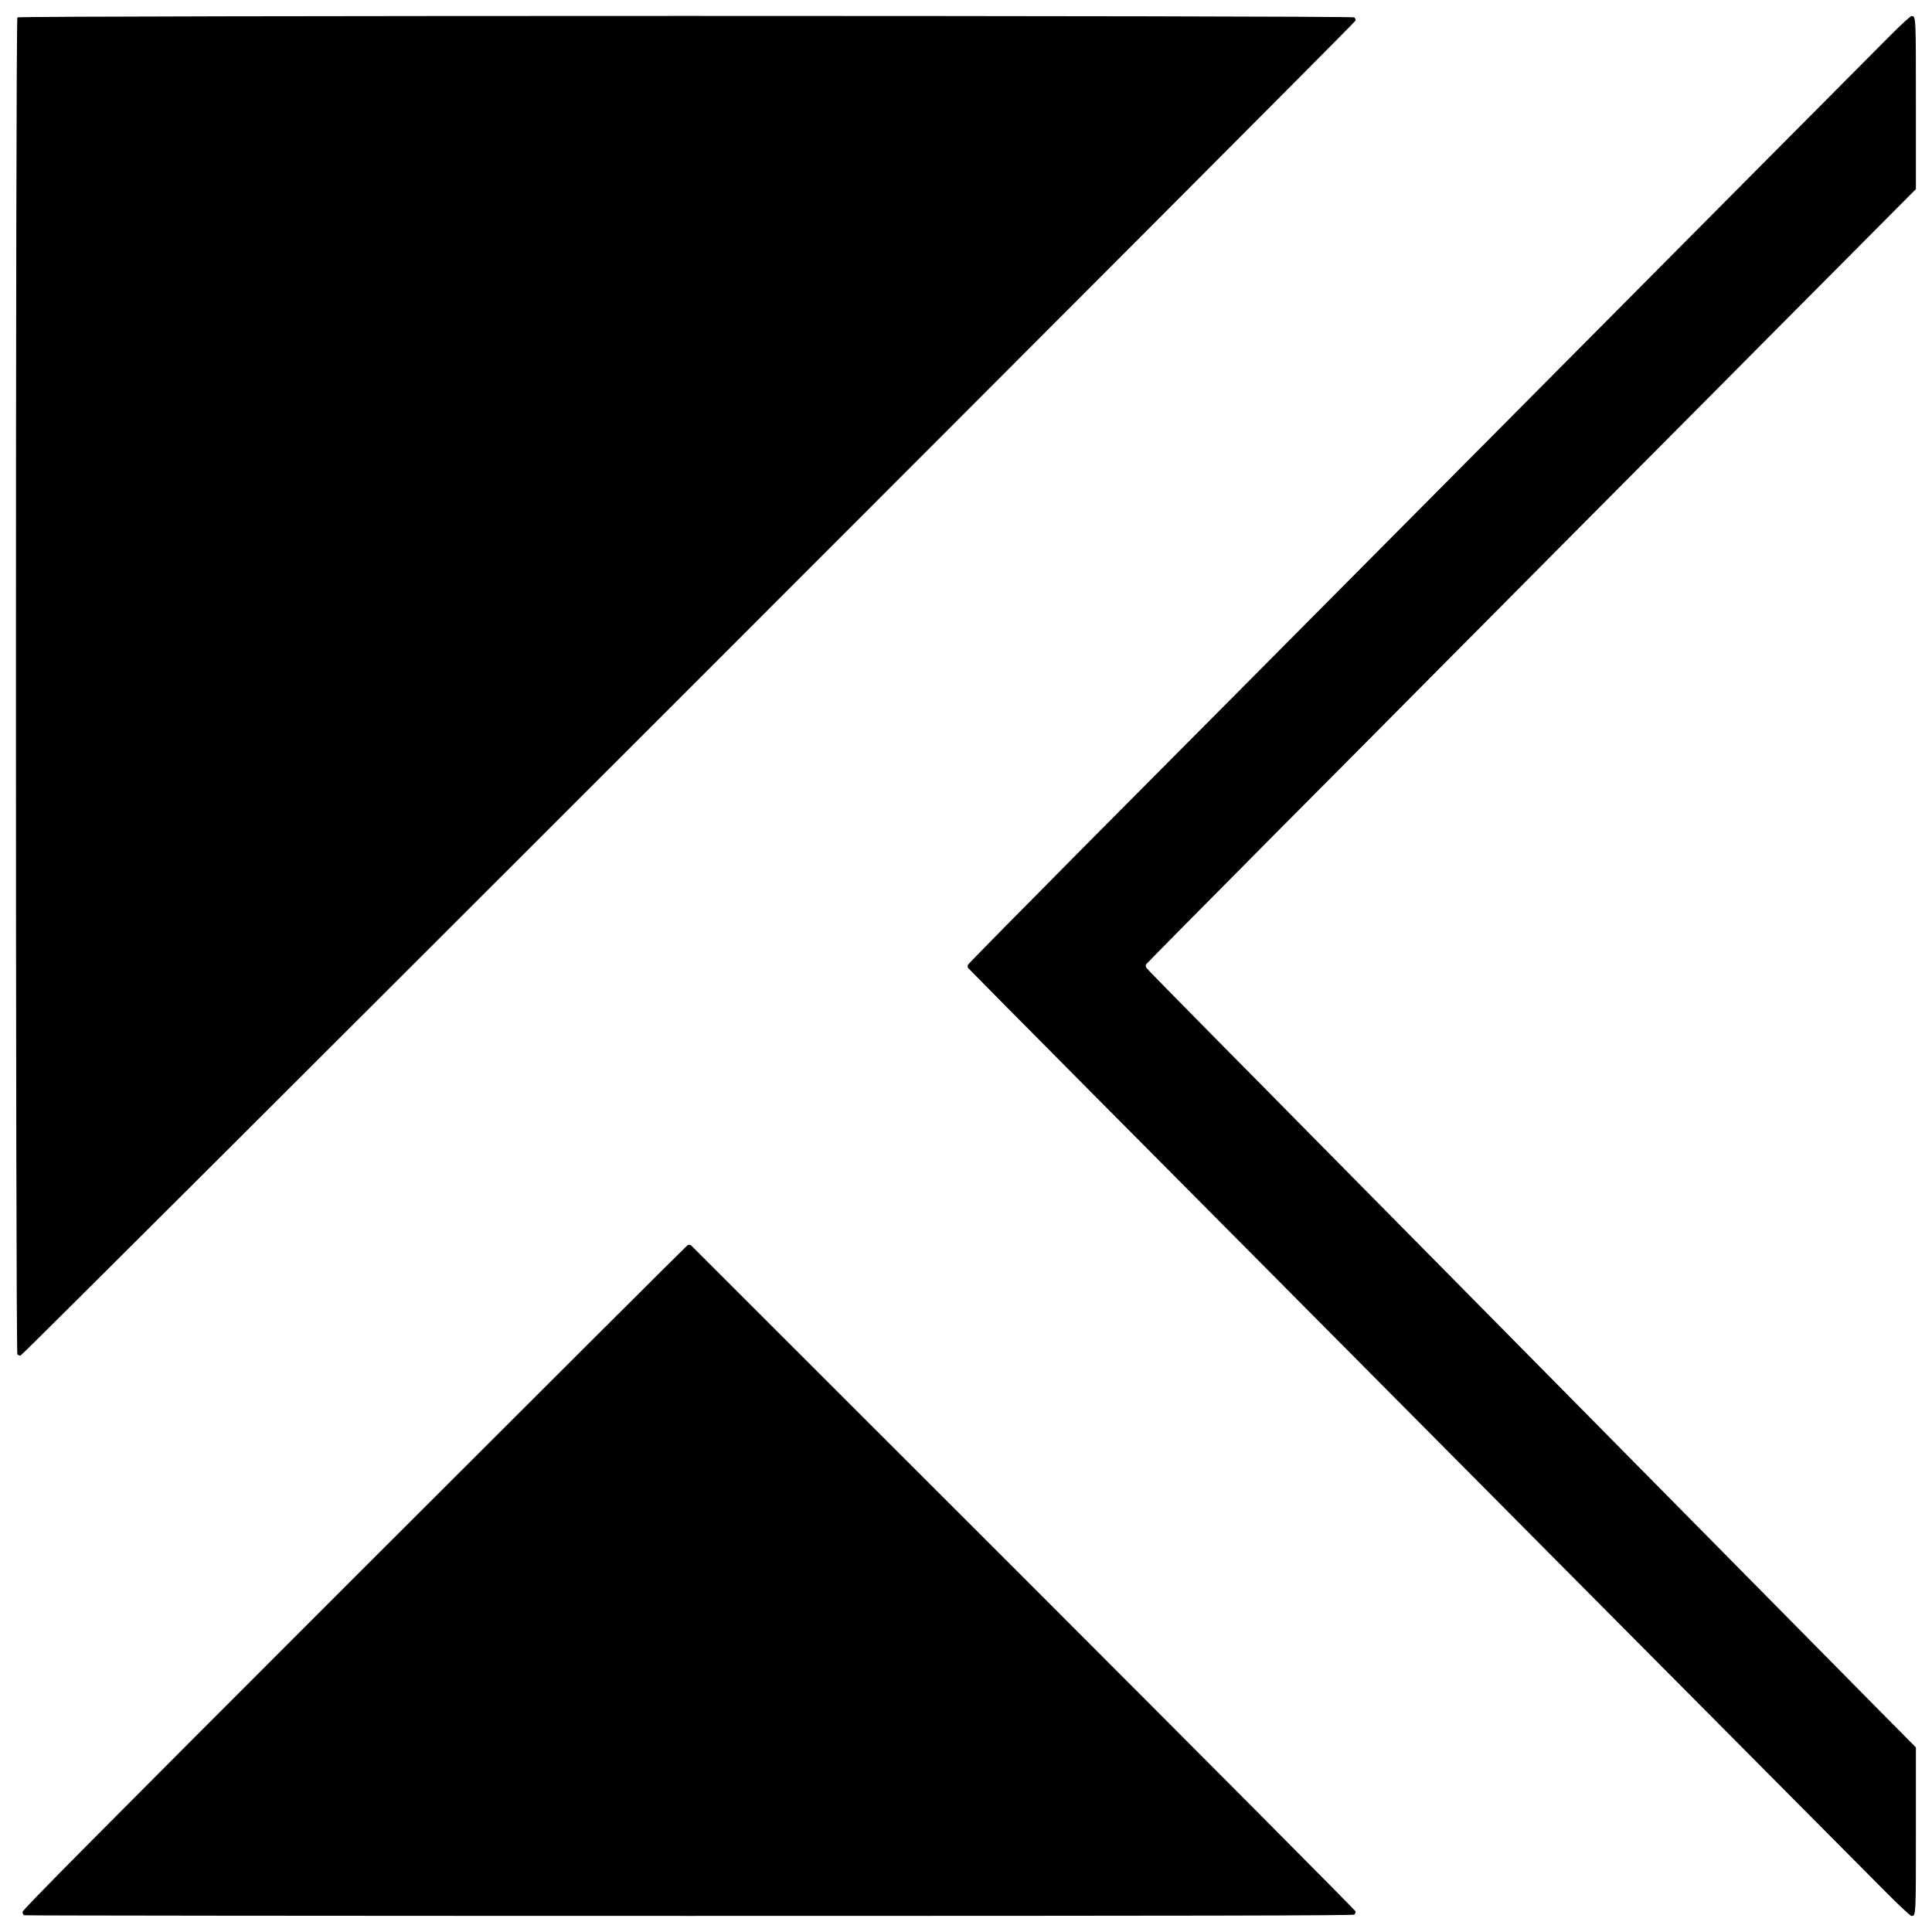 <?xml version="1.0" standalone="no"?>
<!DOCTYPE svg PUBLIC "-//W3C//DTD SVG 20010904//EN"
 "http://www.w3.org/TR/2001/REC-SVG-20010904/DTD/svg10.dtd">
<svg version="1.0" xmlns="http://www.w3.org/2000/svg"
 width="1800pt" height="1800pt" viewBox="0 0 1800 1800"
 preserveAspectRatio="xMidYMid meet">
<g transform="translate(0,1800) scale(0.1,-0.1)"
fill="#000000" stroke="none">
<path d="M162 17838 c-18 -18 -18 -12438 0 -12456 7 -7 20 -12 29 -12 22 0
12439 12417 12439 12439 0 9 -5 22 -12 29 -18 18 -12438 18 -12456 0z"/>
<path d="M17588 17646 c-434 -435 -2517 -2532 -2893 -2911 -218 -220 -905
-911 -1525 -1535 -620 -624 -1302 -1310 -1515 -1525 -213 -214 -892 -898
-1509 -1518 -616 -621 -1124 -1136 -1128 -1146 -3 -10 -3 -23 0 -28 4 -6 520
-527 1147 -1158 627 -631 1327 -1335 1555 -1565 228 -230 910 -917 1515 -1525
605 -609 1266 -1274 1469 -1479 305 -307 2003 -2016 2864 -2882 125 -126 230
-224 240 -224 43 0 42 -10 42 797 l0 773 -334 337 c-183 186 -432 438 -552
559 -121 122 -487 493 -814 824 -327 331 -685 693 -795 805 -323 327 -1402
1419 -1630 1650 -594 601 -1434 1451 -1624 1644 -119 121 -483 490 -810 820
-327 331 -601 611 -608 621 -8 12 -11 26 -6 34 4 8 526 535 1159 1173 634 637
1318 1325 1520 1530 203 204 880 886 1505 1515 626 628 1313 1321 1529 1538
215 217 632 636 926 931 l534 537 0 794 c0 829 1 818 -42 818 -10 0 -108 -91
-220 -204z"/>
<path d="M6405 6398 c-11 -7 -1409 -1401 -3108 -3099 -2453 -2453 -3087 -3092
-3087 -3112 0 -14 7 -28 16 -31 9 -3 2798 -6 6198 -6 4795 0 6185 3 6194 12 7
7 12 20 12 29 0 9 -1388 1405 -3084 3101 -1696 1695 -3092 3091 -3102 3100
-15 13 -23 14 -39 6z"/>
</g>
</svg>
